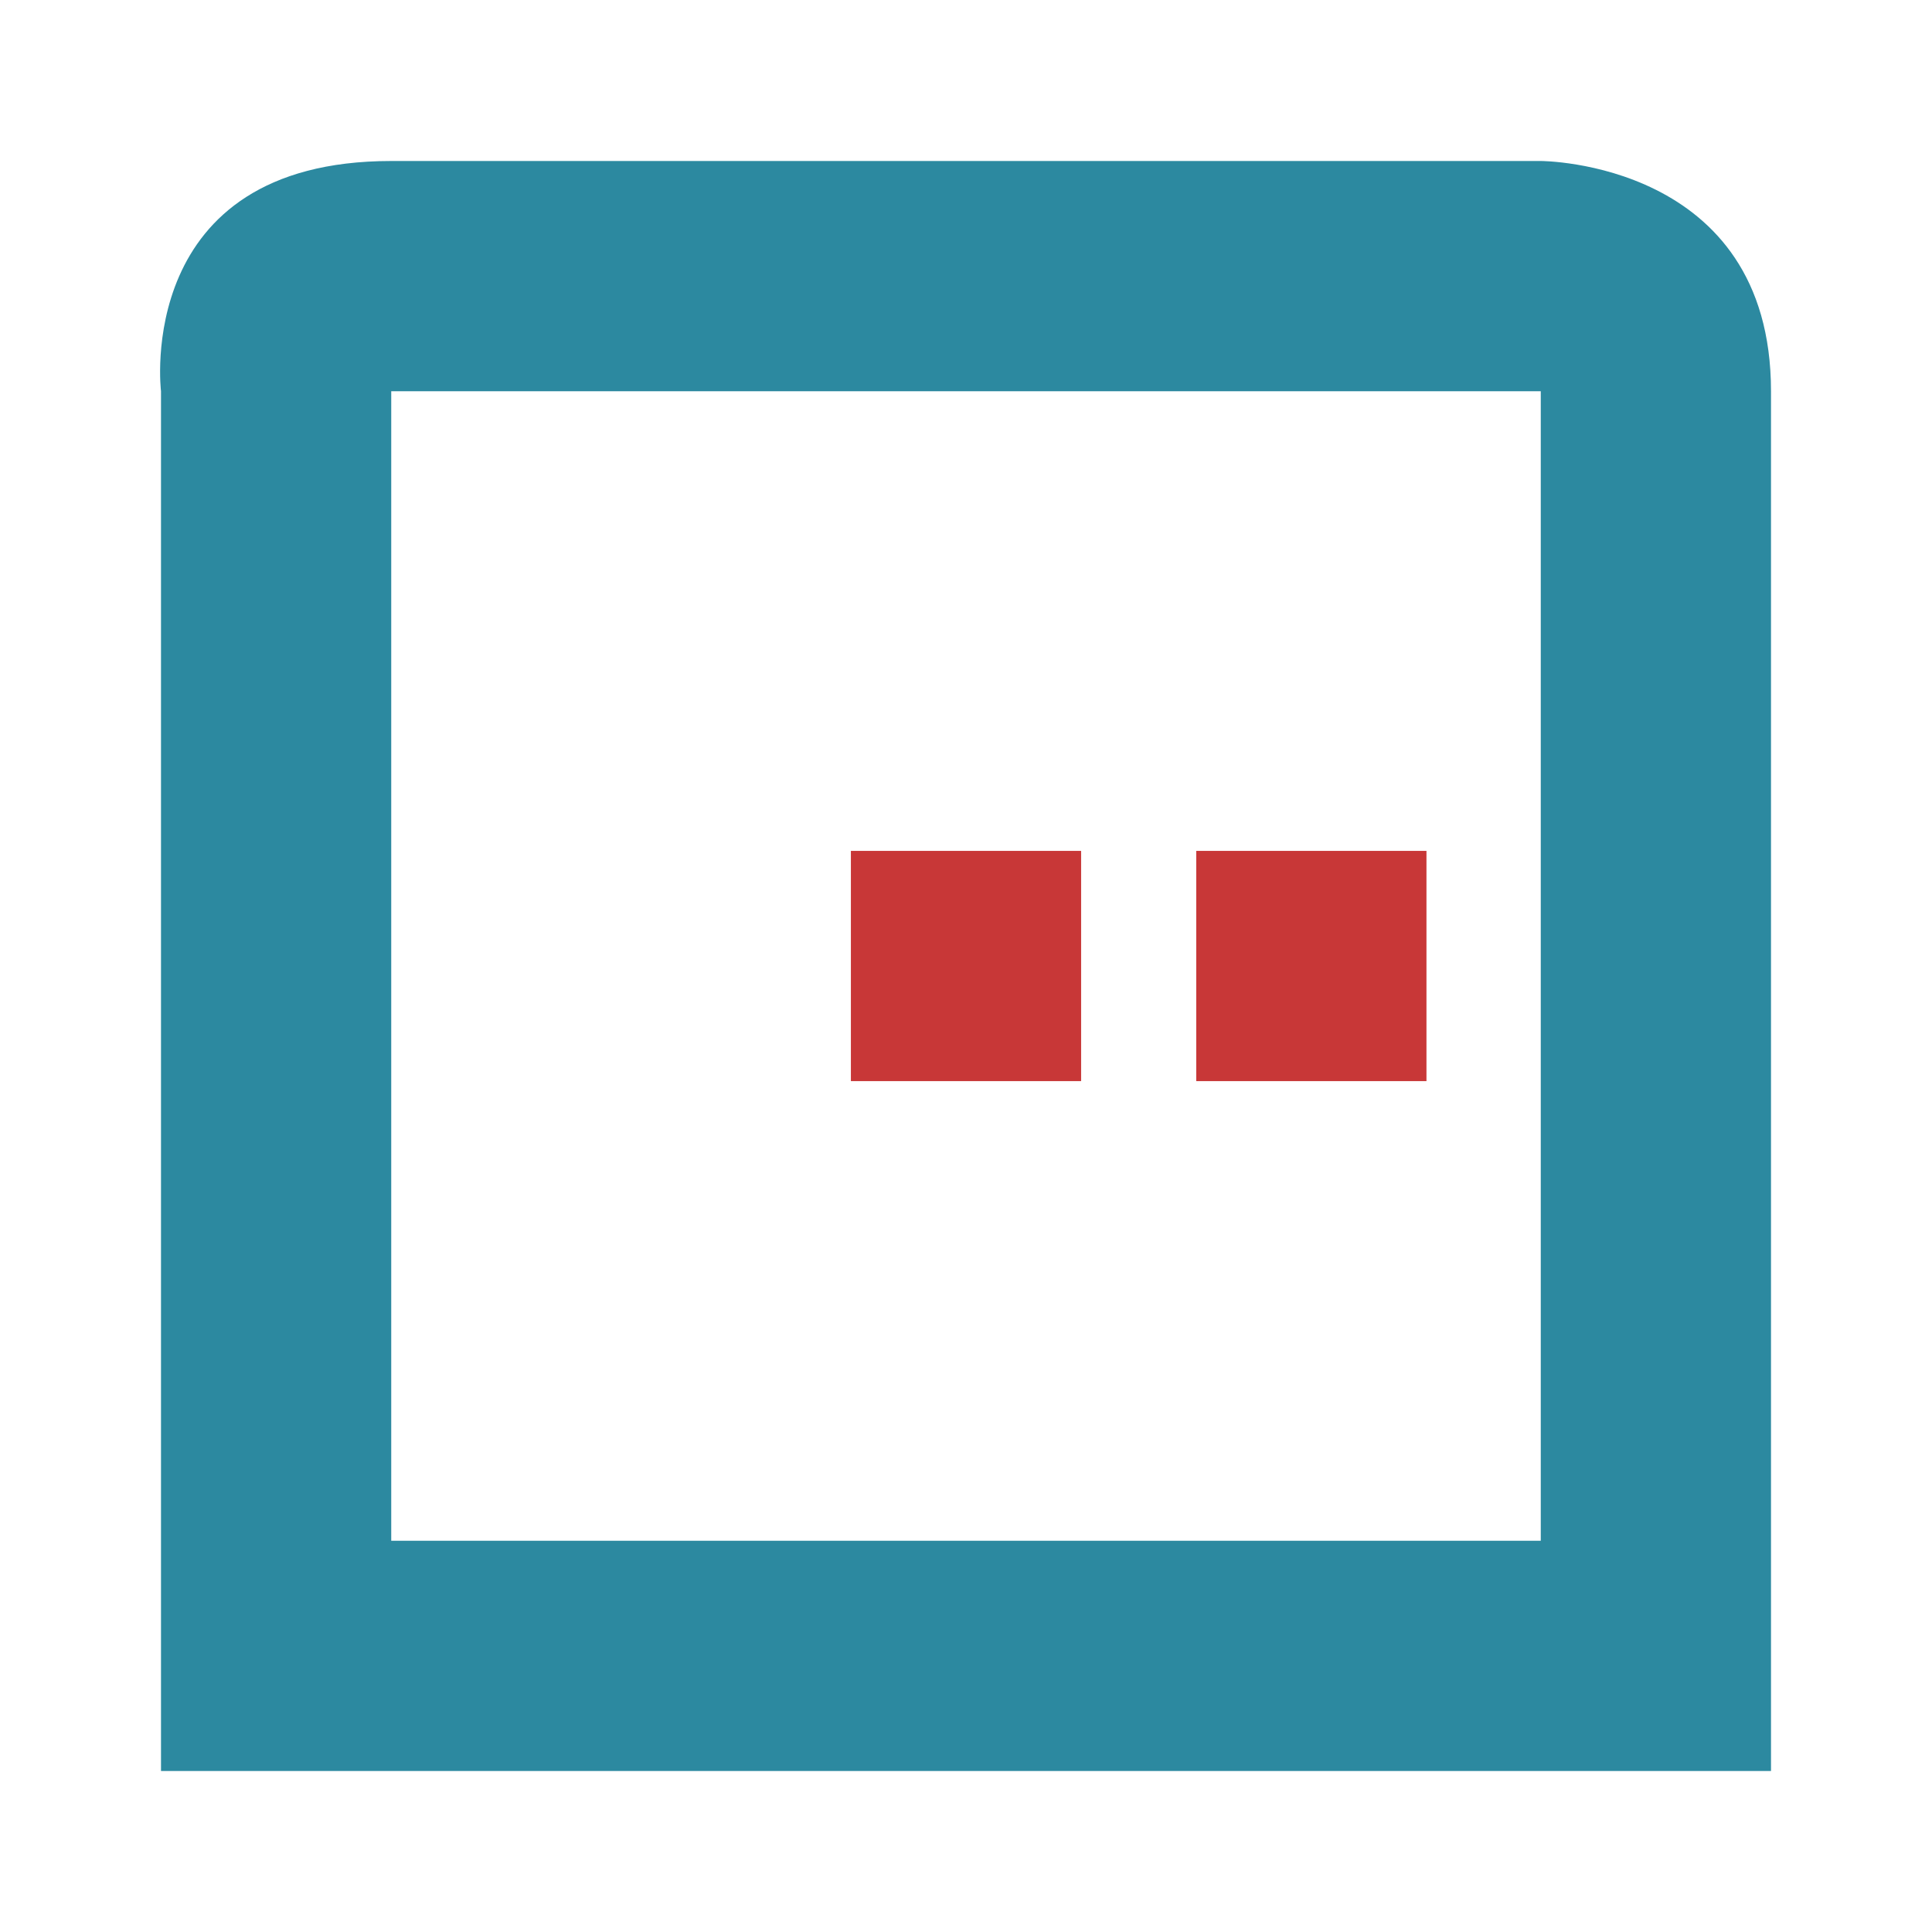 <svg xmlns="http://www.w3.org/2000/svg" width="24" height="24"><path d="M4.86 2C1.65 2 2 4.86 2 4.86V22h20V4.86C22 2 19.14 2 19.14 2zm0 2.86h14.28v14.28H4.86v-3.57z" color="#dfdfdf" fill="#2c89a0" stroke-width="1.43"/><path d="M10.57 10.57v2.86h2.86v-2.86zm4.29 0v2.86h2.86v-2.86z" color="#4285f4" fill="#c83737" stroke-width="1.43"/></svg>